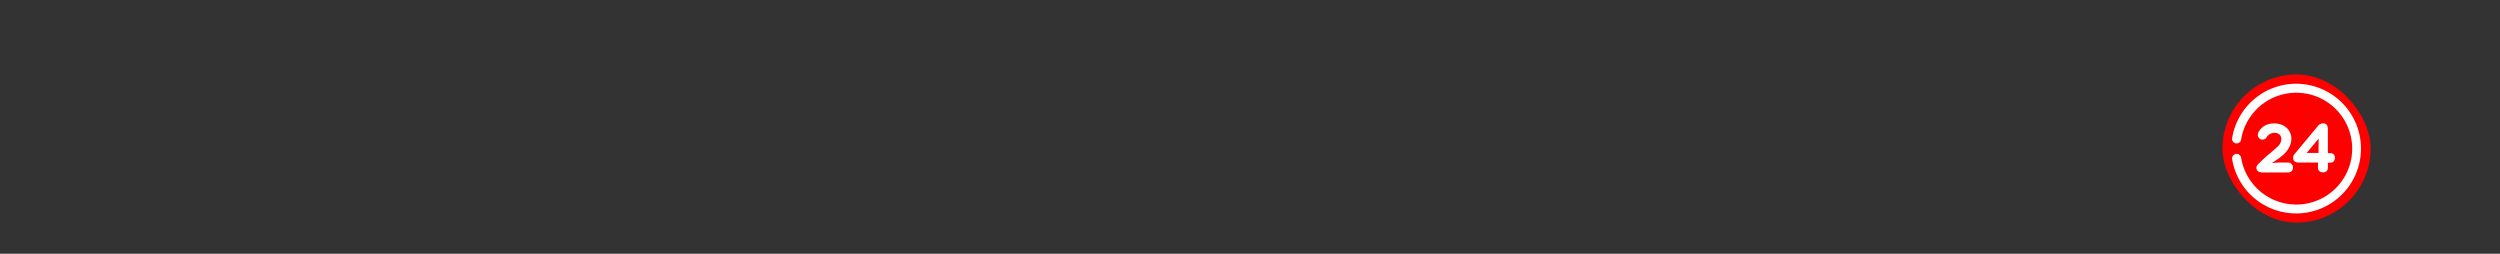 <svg id="Capa_1" data-name="Capa 1" xmlns="http://www.w3.org/2000/svg" viewBox="0 0 1920 194.86"><rect x="0" y="0" width="1920" height="194.86" fill="#333333" stroke="none"/><title>LogoTV_24H</title><path d="M6239.5,6659.5h1920v194.86h-1920Z" transform="translate(-6239.5 -6659.5)" style="fill:#fff;opacity:0"/><rect x="1706.86" y="57.18" width="113.79" height="113.79" rx="56.89" style="fill:red"/><path d="M7976.19,6791.8a3.64,3.64,0,0,1-3.54-2.06,3.7,3.7,0,0,1,1-4,100.62,100.62,0,0,1,9.38-8.64c1.64-1.4,3.39-2.89,5.18-4.53,2.63-2.06,3.95-5.43,3.05-8-.66-2-2.55-3.05-5.19-3.05a7.07,7.07,0,0,0-5.83,3.46,3.55,3.55,0,0,1-3.13,1.73h0a3.4,3.4,0,0,1-3-1.57,4.26,4.26,0,0,1-.08-4.11c2.21-4.28,6.57-6.75,12-6.75,5.92,0,10.53,2.8,12.42,7.41,2.05,5.1.24,11.19-4.69,16.05a62.86,62.86,0,0,1-9.46,6.92c.83,0,1.73-.08,2.63-.16,1.32-.08,2.64-.17,3.79-.17h6.17a3.77,3.77,0,0,1,3.61,4,3.63,3.63,0,0,1-.9,2.47,3.45,3.45,0,0,1-2.71,1.15h-20.73Z" transform="translate(-6239.5 -6659.5)" style="fill:#fff;fill-rule:evenodd"/><path d="M8023.52,6791.88c-1.81,0-3.79-1.06-3.79-3.36v-4.18H8004.9c-2,0-3.39-.74-4-2a4.45,4.45,0,0,1,1-4.75l17.88-21.48a4.92,4.92,0,0,1,4-1.88c2.63,0,3.54,2.21,3.54,4v18.86h2a3.16,3.16,0,0,1,2.56,1.15,3.56,3.56,0,0,1,.82,2.46,3.48,3.48,0,0,1-3.39,3.77h-2v4.18C8027.39,6790.73,8025.41,6791.88,8023.52,6791.88Zm-3.39-14.92.08-11-9.21,11Z" transform="translate(-6239.5 -6659.5)" style="fill:#fff;fill-rule:evenodd"/><path d="M8002.86,6823.41a49.77,49.77,0,0,1-49.06-41.53,3.5,3.5,0,1,1,6.9-1.15,42.93,42.93,0,1,0,0-14.15,3.5,3.5,0,1,1-6.9-1.15,49.81,49.81,0,1,1,49.06,58Z" transform="translate(-6239.5 -6659.5)" style="fill:#fff;fill-rule:evenodd"/></svg>